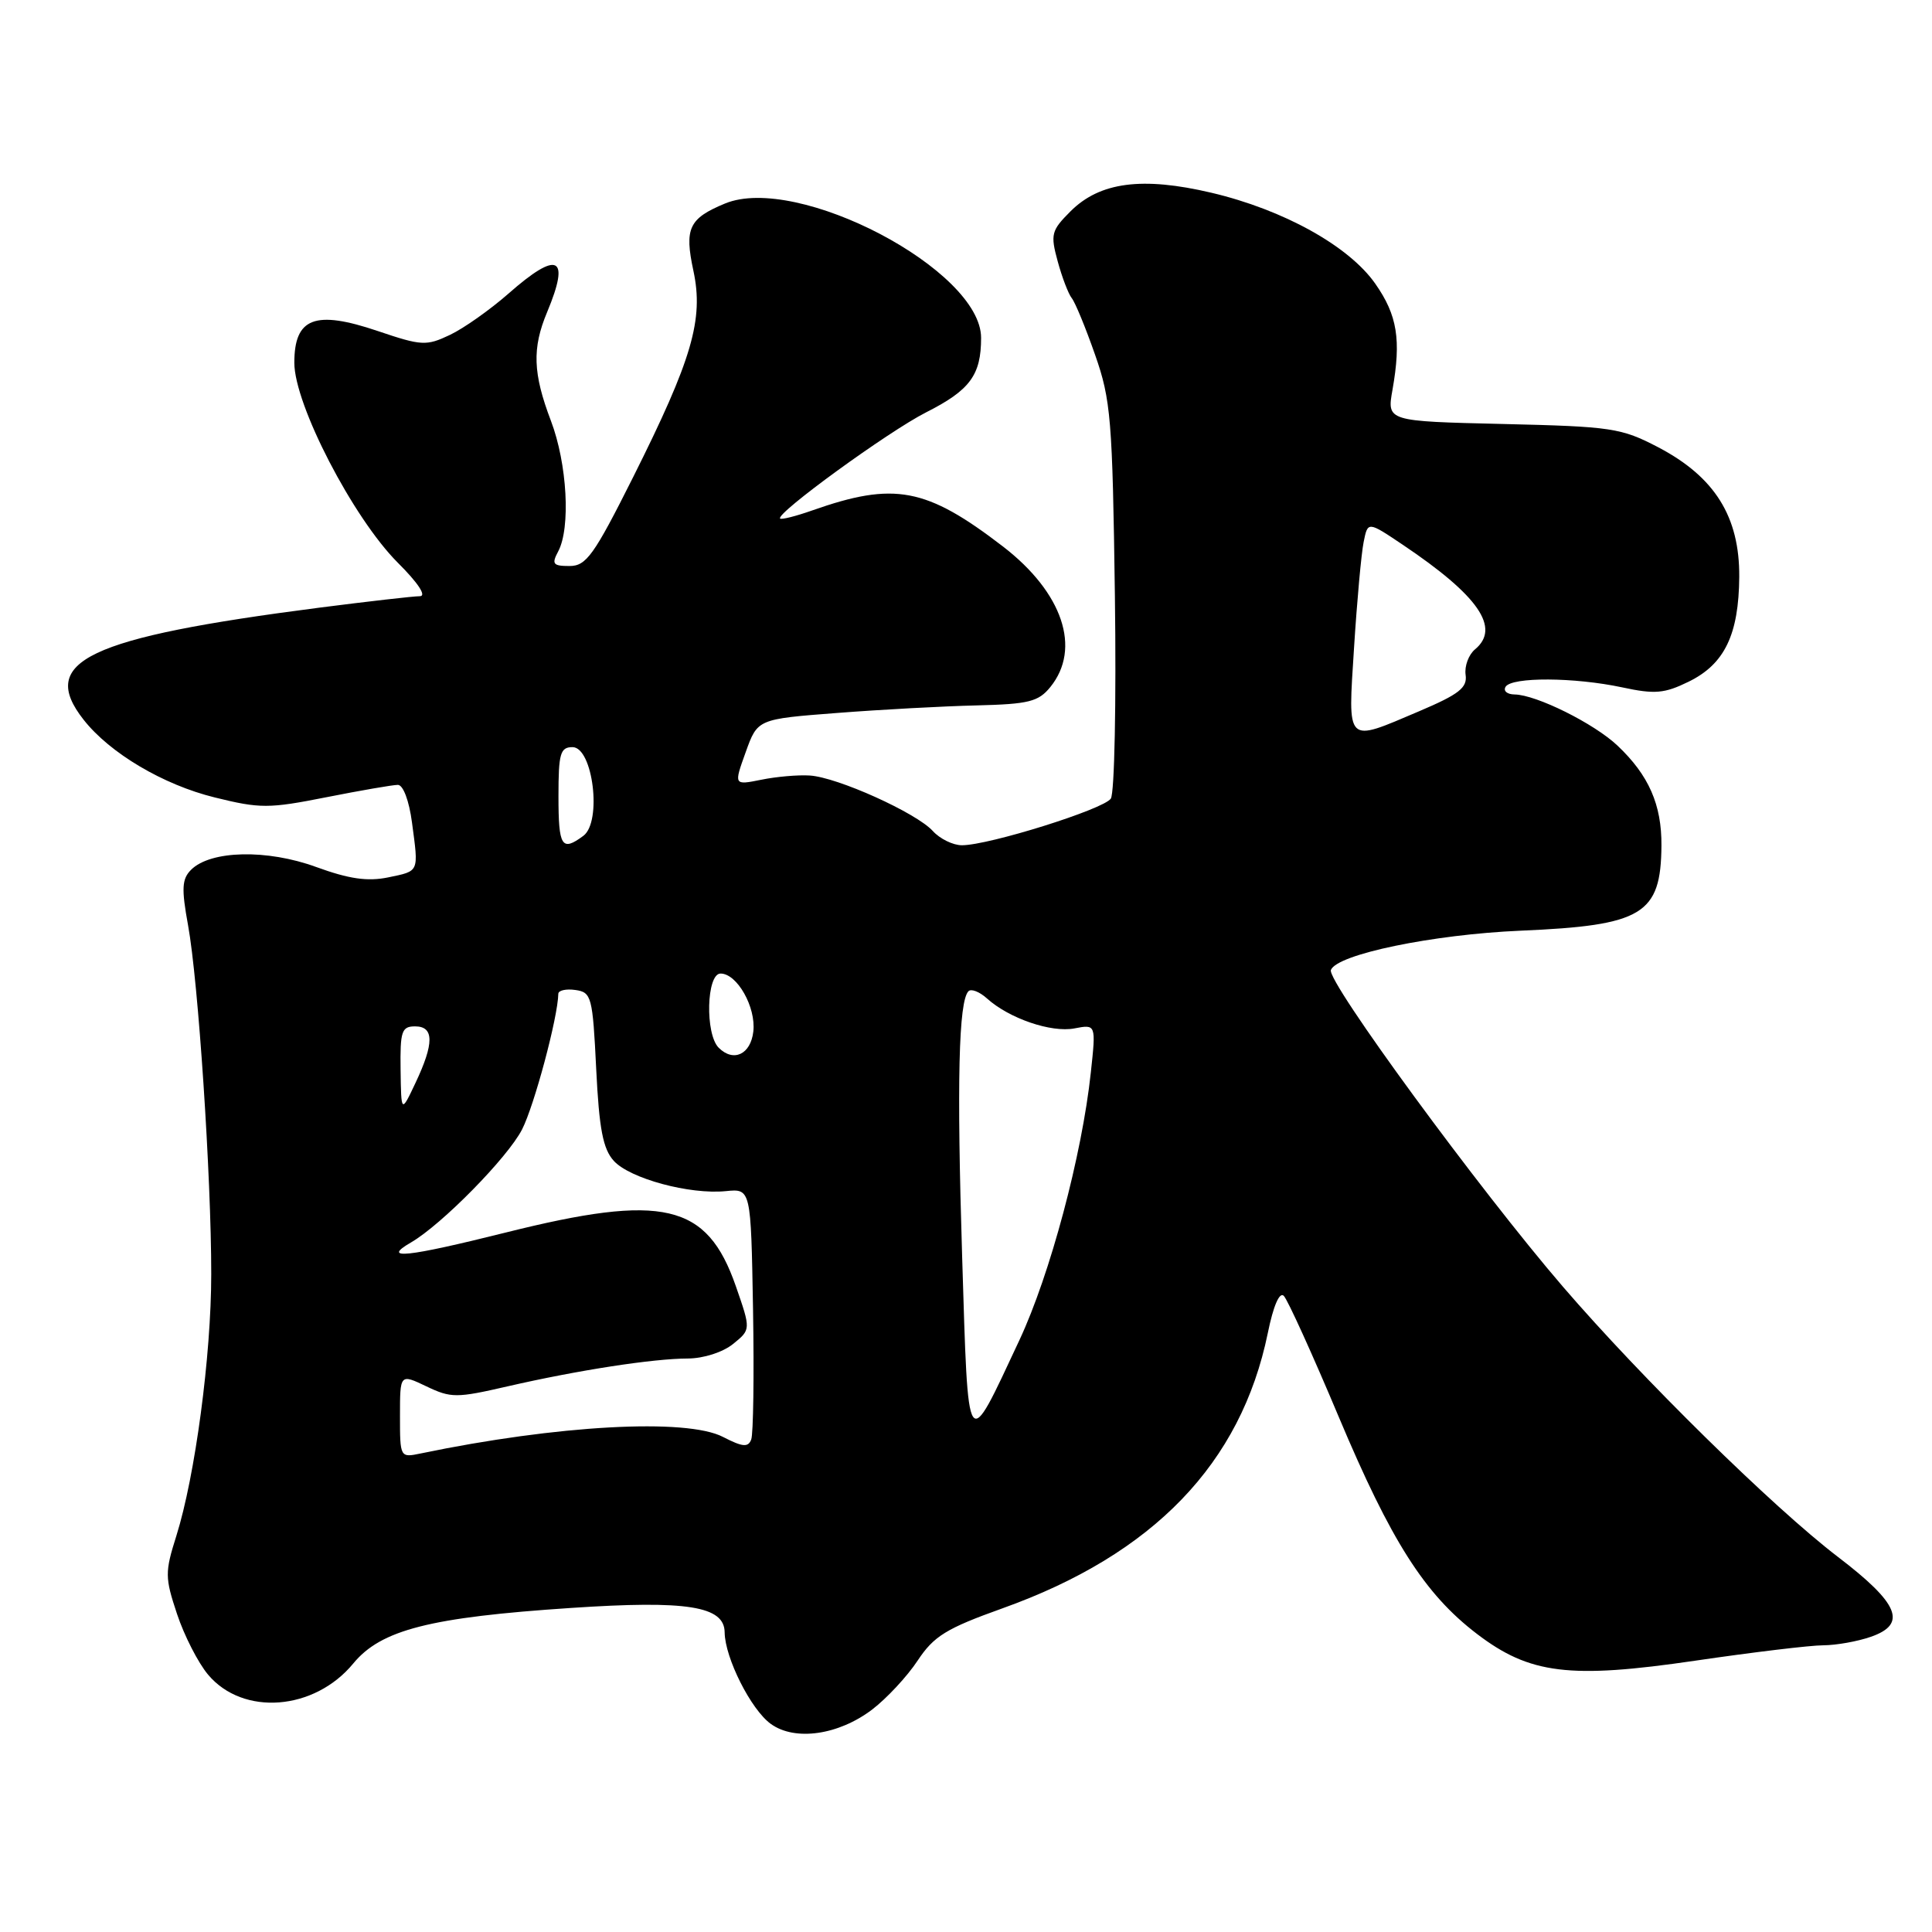 <?xml version="1.0" encoding="UTF-8" standalone="no"?>
<!DOCTYPE svg PUBLIC "-//W3C//DTD SVG 1.1//EN" "http://www.w3.org/Graphics/SVG/1.1/DTD/svg11.dtd" >
<svg xmlns="http://www.w3.org/2000/svg" xmlns:xlink="http://www.w3.org/1999/xlink" version="1.1" viewBox="0 0 256 256">
 <g >
 <path fill="currentColor"
d=" M 115.58 226.51 C 117.50 225.04 120.21 222.13 121.59 220.04 C 123.74 216.79 125.38 215.78 132.81 213.12 C 152.84 205.96 164.44 193.92 167.99 176.64 C 168.72 173.04 169.54 171.14 170.11 171.71 C 170.62 172.22 173.91 179.46 177.41 187.79 C 184.32 204.21 188.77 211.21 195.69 216.49 C 202.69 221.84 208.00 222.49 224.62 220.05 C 232.25 218.93 239.90 218.01 241.60 218.01 C 243.31 218.00 246.14 217.50 247.91 216.88 C 252.76 215.19 251.63 212.47 243.50 206.27 C 234.95 199.73 217.55 182.64 207.10 170.50 C 196.03 157.64 175.78 130.01 176.35 128.53 C 177.15 126.45 189.85 123.82 201.50 123.32 C 217.67 122.63 220.08 121.17 220.15 112.05 C 220.19 106.64 218.48 102.73 214.34 98.81 C 211.24 95.87 203.57 92.06 200.69 92.02 C 199.70 92.01 199.16 91.55 199.50 91.00 C 200.32 89.68 208.62 89.73 214.95 91.08 C 219.27 92.01 220.54 91.90 223.75 90.33 C 228.52 88.00 230.40 84.09 230.46 76.43 C 230.51 68.47 227.22 63.20 219.75 59.28 C 214.81 56.70 213.59 56.52 199.14 56.18 C 183.77 55.82 183.77 55.82 184.51 51.66 C 185.68 45.03 185.16 41.77 182.23 37.59 C 178.74 32.60 170.07 27.79 160.52 25.54 C 151.35 23.38 145.73 24.12 141.85 28.00 C 139.30 30.55 139.17 31.04 140.15 34.63 C 140.73 36.76 141.57 38.95 142.01 39.50 C 142.46 40.05 143.85 43.42 145.10 47.00 C 147.20 52.98 147.41 55.52 147.73 79.00 C 147.92 93.03 147.68 105.10 147.19 105.82 C 146.23 107.24 131.03 112.00 127.46 112.00 C 126.28 112.00 124.54 111.15 123.60 110.11 C 121.42 107.71 110.95 102.98 107.29 102.76 C 105.76 102.66 102.86 102.91 100.87 103.32 C 97.23 104.05 97.23 104.05 98.81 99.66 C 100.38 95.28 100.38 95.28 110.94 94.47 C 116.75 94.02 125.07 93.57 129.43 93.47 C 136.32 93.30 137.60 92.98 139.18 91.03 C 143.31 85.92 140.82 78.52 132.92 72.43 C 122.73 64.60 118.50 63.80 107.61 67.64 C 105.45 68.40 103.55 68.88 103.37 68.71 C 102.73 68.06 117.69 57.19 122.71 54.64 C 128.53 51.70 130.00 49.70 130.00 44.77 C 130.00 35.78 105.65 23.00 96.06 26.97 C 91.28 28.95 90.67 30.25 91.88 35.88 C 93.26 42.32 91.72 47.60 83.89 63.23 C 78.69 73.60 77.68 75.00 75.46 75.00 C 73.27 75.00 73.07 74.74 73.96 73.07 C 75.63 69.95 75.16 61.44 73.00 55.76 C 70.61 49.47 70.49 46.15 72.50 41.35 C 75.60 33.93 73.93 33.13 67.38 38.90 C 64.94 41.04 61.45 43.51 59.61 44.38 C 56.49 45.86 55.87 45.83 50.05 43.86 C 41.74 41.05 39.00 42.10 39.00 48.07 C 39.00 53.60 46.77 68.61 52.70 74.55 C 55.42 77.26 56.56 79.00 55.63 79.00 C 54.79 79.00 48.79 79.69 42.30 80.52 C 11.57 84.49 4.98 87.62 11.08 95.37 C 14.56 99.80 21.63 103.99 28.47 105.67 C 34.46 107.15 35.62 107.15 43.23 105.64 C 47.78 104.74 52.05 104.00 52.72 104.00 C 53.42 104.00 54.21 106.10 54.59 108.98 C 55.48 115.66 55.60 115.39 51.43 116.26 C 48.70 116.82 46.25 116.47 41.89 114.88 C 35.38 112.50 27.90 112.67 25.32 115.25 C 24.10 116.47 24.03 117.73 24.92 122.61 C 26.27 129.98 28.00 156.01 27.99 168.83 C 27.99 179.62 25.85 195.62 23.37 203.50 C 21.84 208.34 21.85 209.03 23.46 213.87 C 24.41 216.73 26.26 220.34 27.57 221.90 C 32.20 227.41 41.65 226.68 46.81 220.42 C 50.48 215.96 56.96 214.30 75.68 213.06 C 91.07 212.03 95.99 212.82 96.02 216.30 C 96.06 219.68 99.51 226.54 102.14 228.43 C 105.34 230.74 111.12 229.91 115.58 226.51 Z  M 53.00 187.60 C 53.00 182.03 53.00 182.03 56.50 183.70 C 59.76 185.26 60.48 185.26 67.25 183.70 C 76.61 181.55 86.54 180.02 91.14 180.01 C 93.23 180.00 95.78 179.18 97.14 178.08 C 99.50 176.17 99.50 176.17 97.50 170.42 C 93.68 159.44 87.90 158.09 67.00 163.32 C 53.87 166.60 50.44 166.96 54.46 164.63 C 58.53 162.27 67.29 153.36 69.18 149.65 C 70.80 146.47 73.92 134.82 73.98 131.68 C 73.99 131.23 75.01 131.00 76.25 131.18 C 78.38 131.48 78.53 132.06 79.00 141.65 C 79.39 149.61 79.90 152.24 81.33 153.82 C 83.47 156.17 91.39 158.31 96.18 157.83 C 99.50 157.50 99.50 157.50 99.78 173.46 C 99.93 182.24 99.82 190.02 99.54 190.74 C 99.14 191.81 98.40 191.74 95.80 190.40 C 90.96 187.89 73.81 188.83 55.75 192.59 C 53.01 193.16 53.00 193.14 53.00 187.60 Z  M 127.49 166.55 C 126.77 143.36 127.02 132.65 128.33 131.34 C 128.69 130.98 129.79 131.41 130.78 132.30 C 133.70 134.94 139.29 136.86 142.36 136.27 C 145.23 135.72 145.23 135.72 144.54 142.11 C 143.37 153.07 139.14 168.90 135.07 177.59 C 127.99 192.70 128.32 193.19 127.49 166.55 Z  M 53.08 141.75 C 53.01 136.64 53.22 136.00 55.00 136.00 C 57.53 136.00 57.54 138.24 55.05 143.50 C 53.16 147.50 53.16 147.50 53.08 141.75 Z  M 95.23 138.83 C 93.41 137.01 93.61 129.00 95.48 129.00 C 97.67 129.00 100.19 133.46 99.82 136.68 C 99.47 139.72 97.19 140.79 95.23 138.83 Z  M 74.00 105.50 C 74.00 99.83 74.24 99.00 75.86 99.00 C 78.57 99.00 79.79 108.90 77.30 110.75 C 74.43 112.88 74.00 112.20 74.00 105.50 Z  M 179.42 85.79 C 179.81 79.62 180.38 73.34 180.69 71.82 C 181.24 69.07 181.24 69.07 185.87 72.18 C 195.92 78.93 198.87 83.20 195.45 86.04 C 194.60 86.75 194.04 88.26 194.20 89.41 C 194.45 91.13 193.34 91.99 188.03 94.25 C 178.23 98.41 178.60 98.77 179.42 85.79 Z "/>
</g>
</svg>